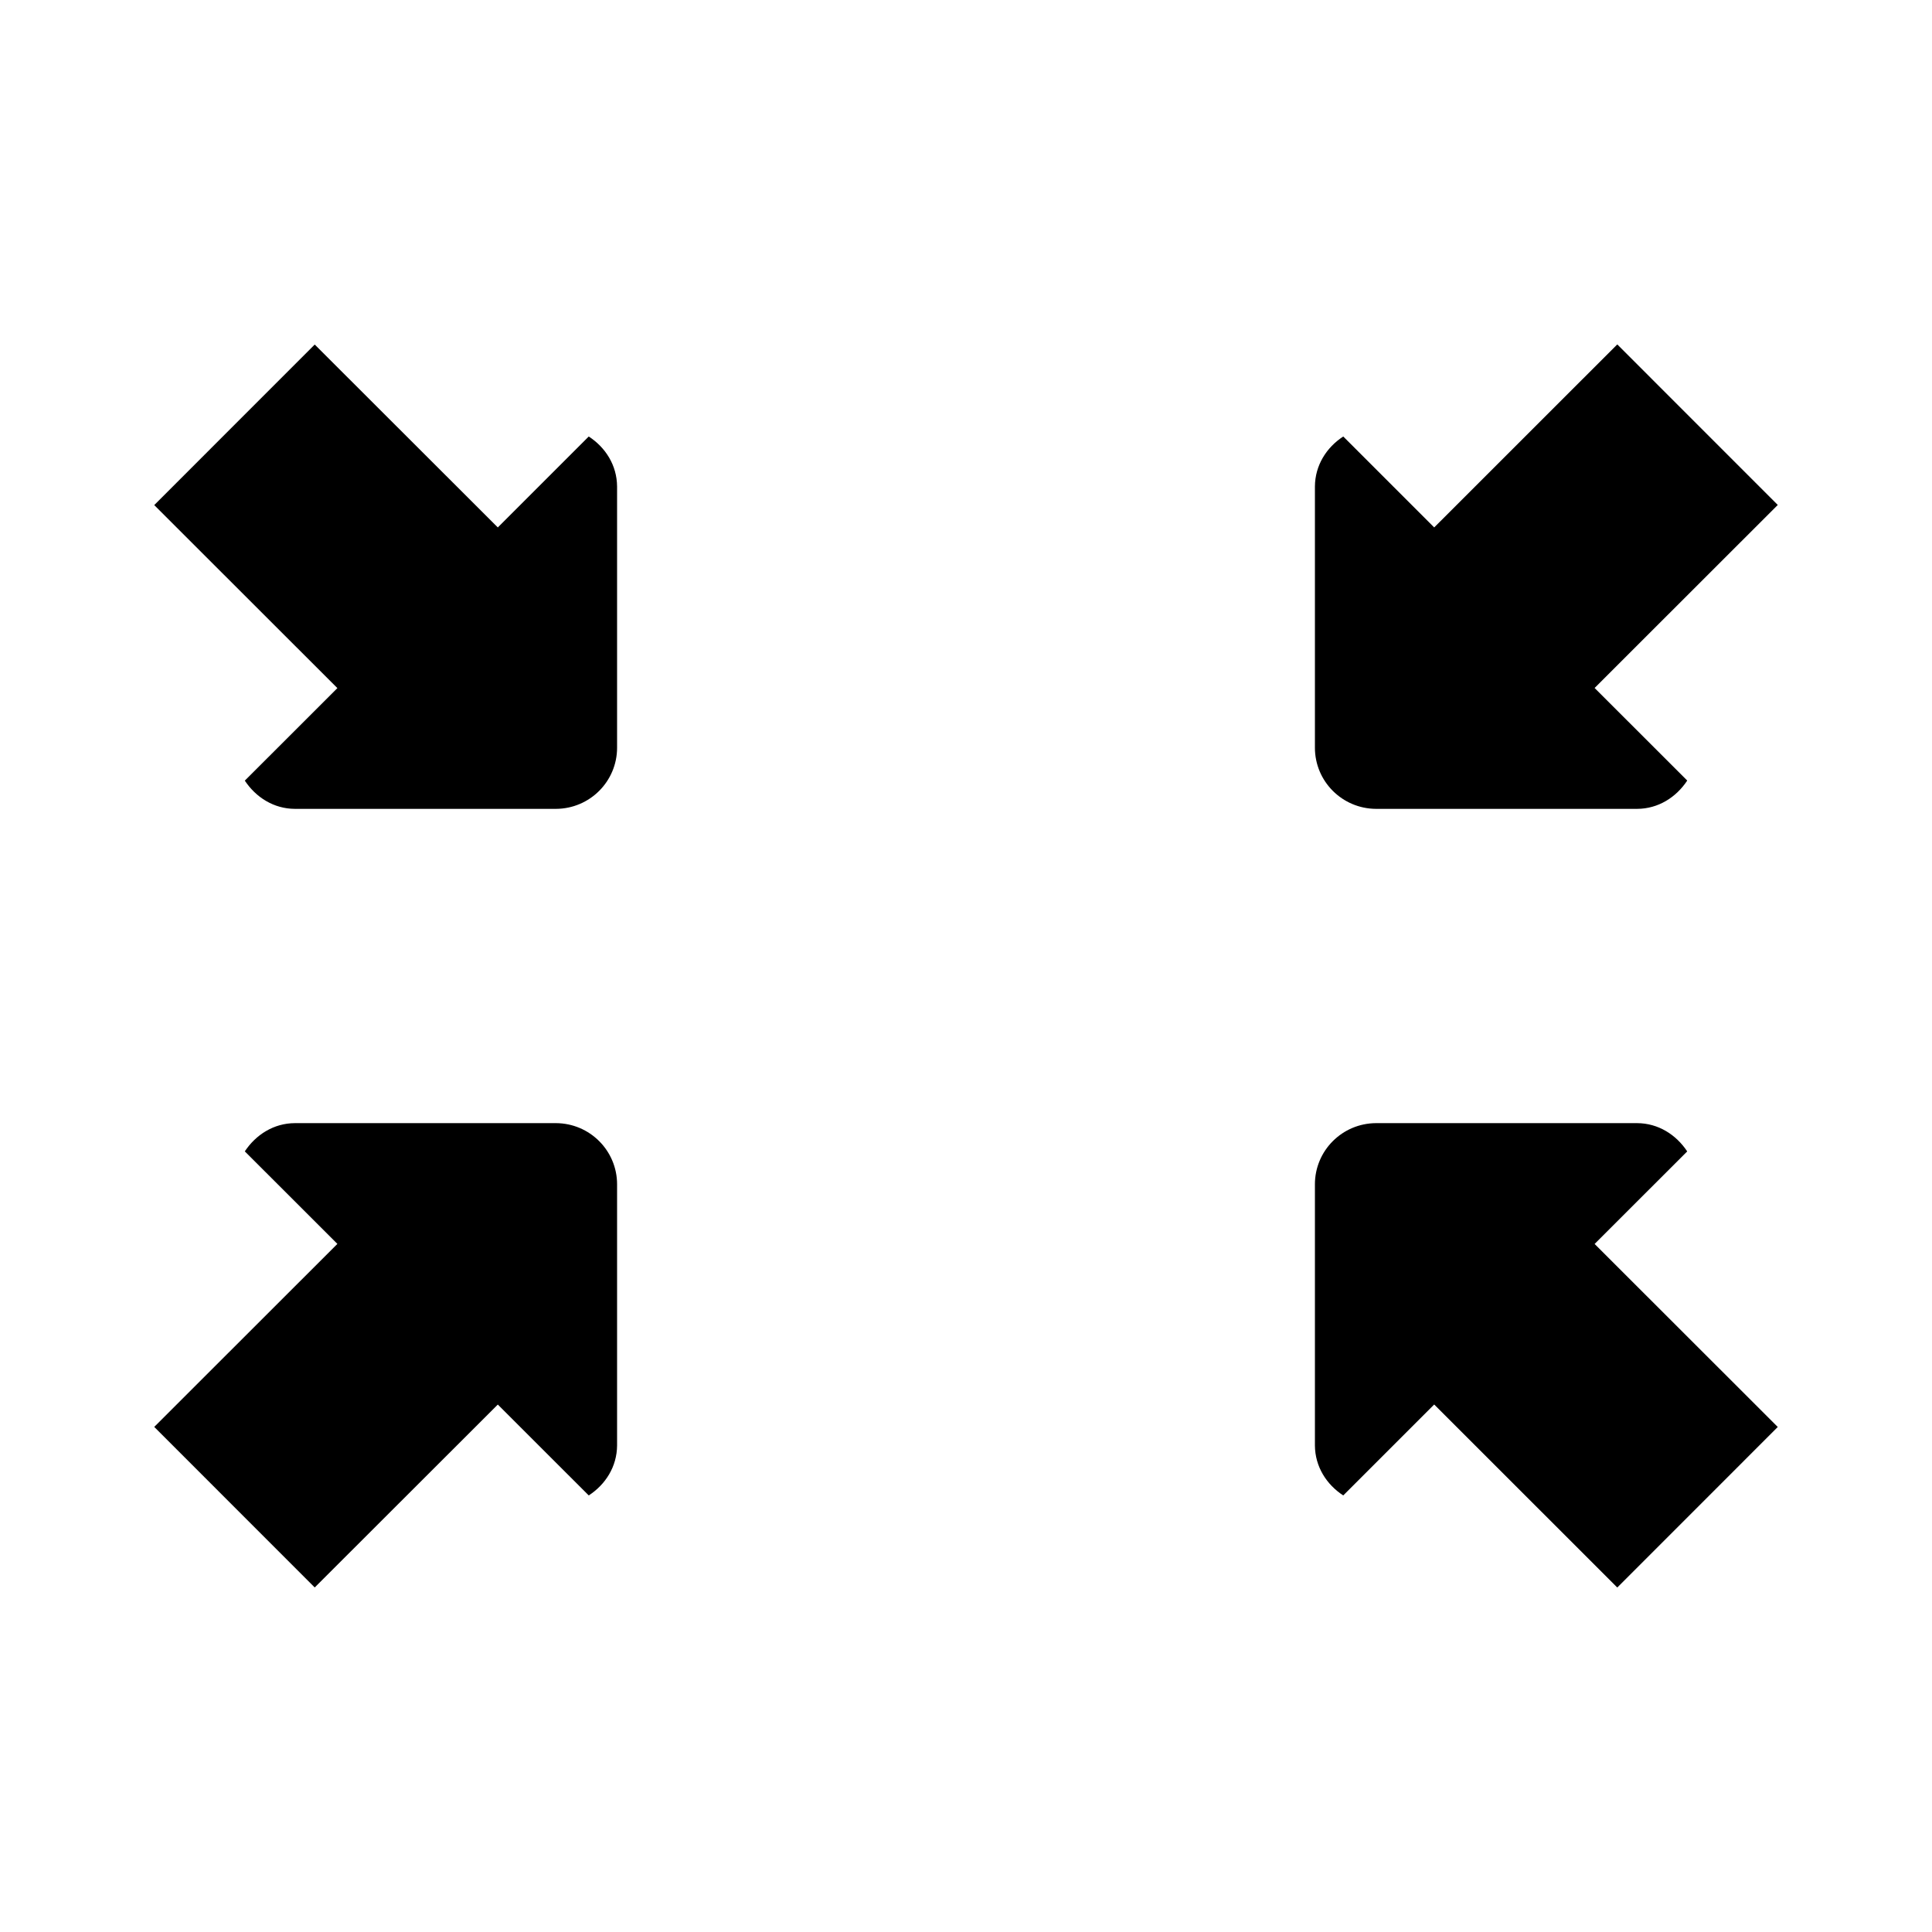 <svg xmlns="http://www.w3.org/2000/svg" width="30" height="30" viewBox="0 0 30 30">
	<path d="M26.197 12.124c-.17.255-.446.435-.777.436h-4.052c-.526-.002-.95-.427-.95-.95V7.555c.002-.33.18-.608.44-.777L22.27 8.19l2.843-2.842 2.492 2.493-2.844 2.842 1.437 1.436zM3.803 17.876c.17-.255.446-.435.777-.436h4.052c.526.002.95.427.95.95v4.054c-.002.33-.18.608-.44.777L7.73 21.81 4.887 24.65l-2.492-2.493 2.844-2.842-1.437-1.436zM3.803 12.124c.17.255.446.435.777.436h4.052c.526-.002.95-.427.95-.95V7.555c-.002-.33-.18-.608-.44-.777L7.73 8.19 4.887 5.35 2.395 7.843l2.844 2.842-1.437 1.436zM26.197 17.876c-.17-.255-.446-.435-.777-.436h-4.052c-.526.002-.95.427-.95.95v4.054c.002.33.18.608.44.777l1.412-1.412 2.843 2.842 2.492-2.493-2.844-2.842 1.437-1.436z"/>
</svg>